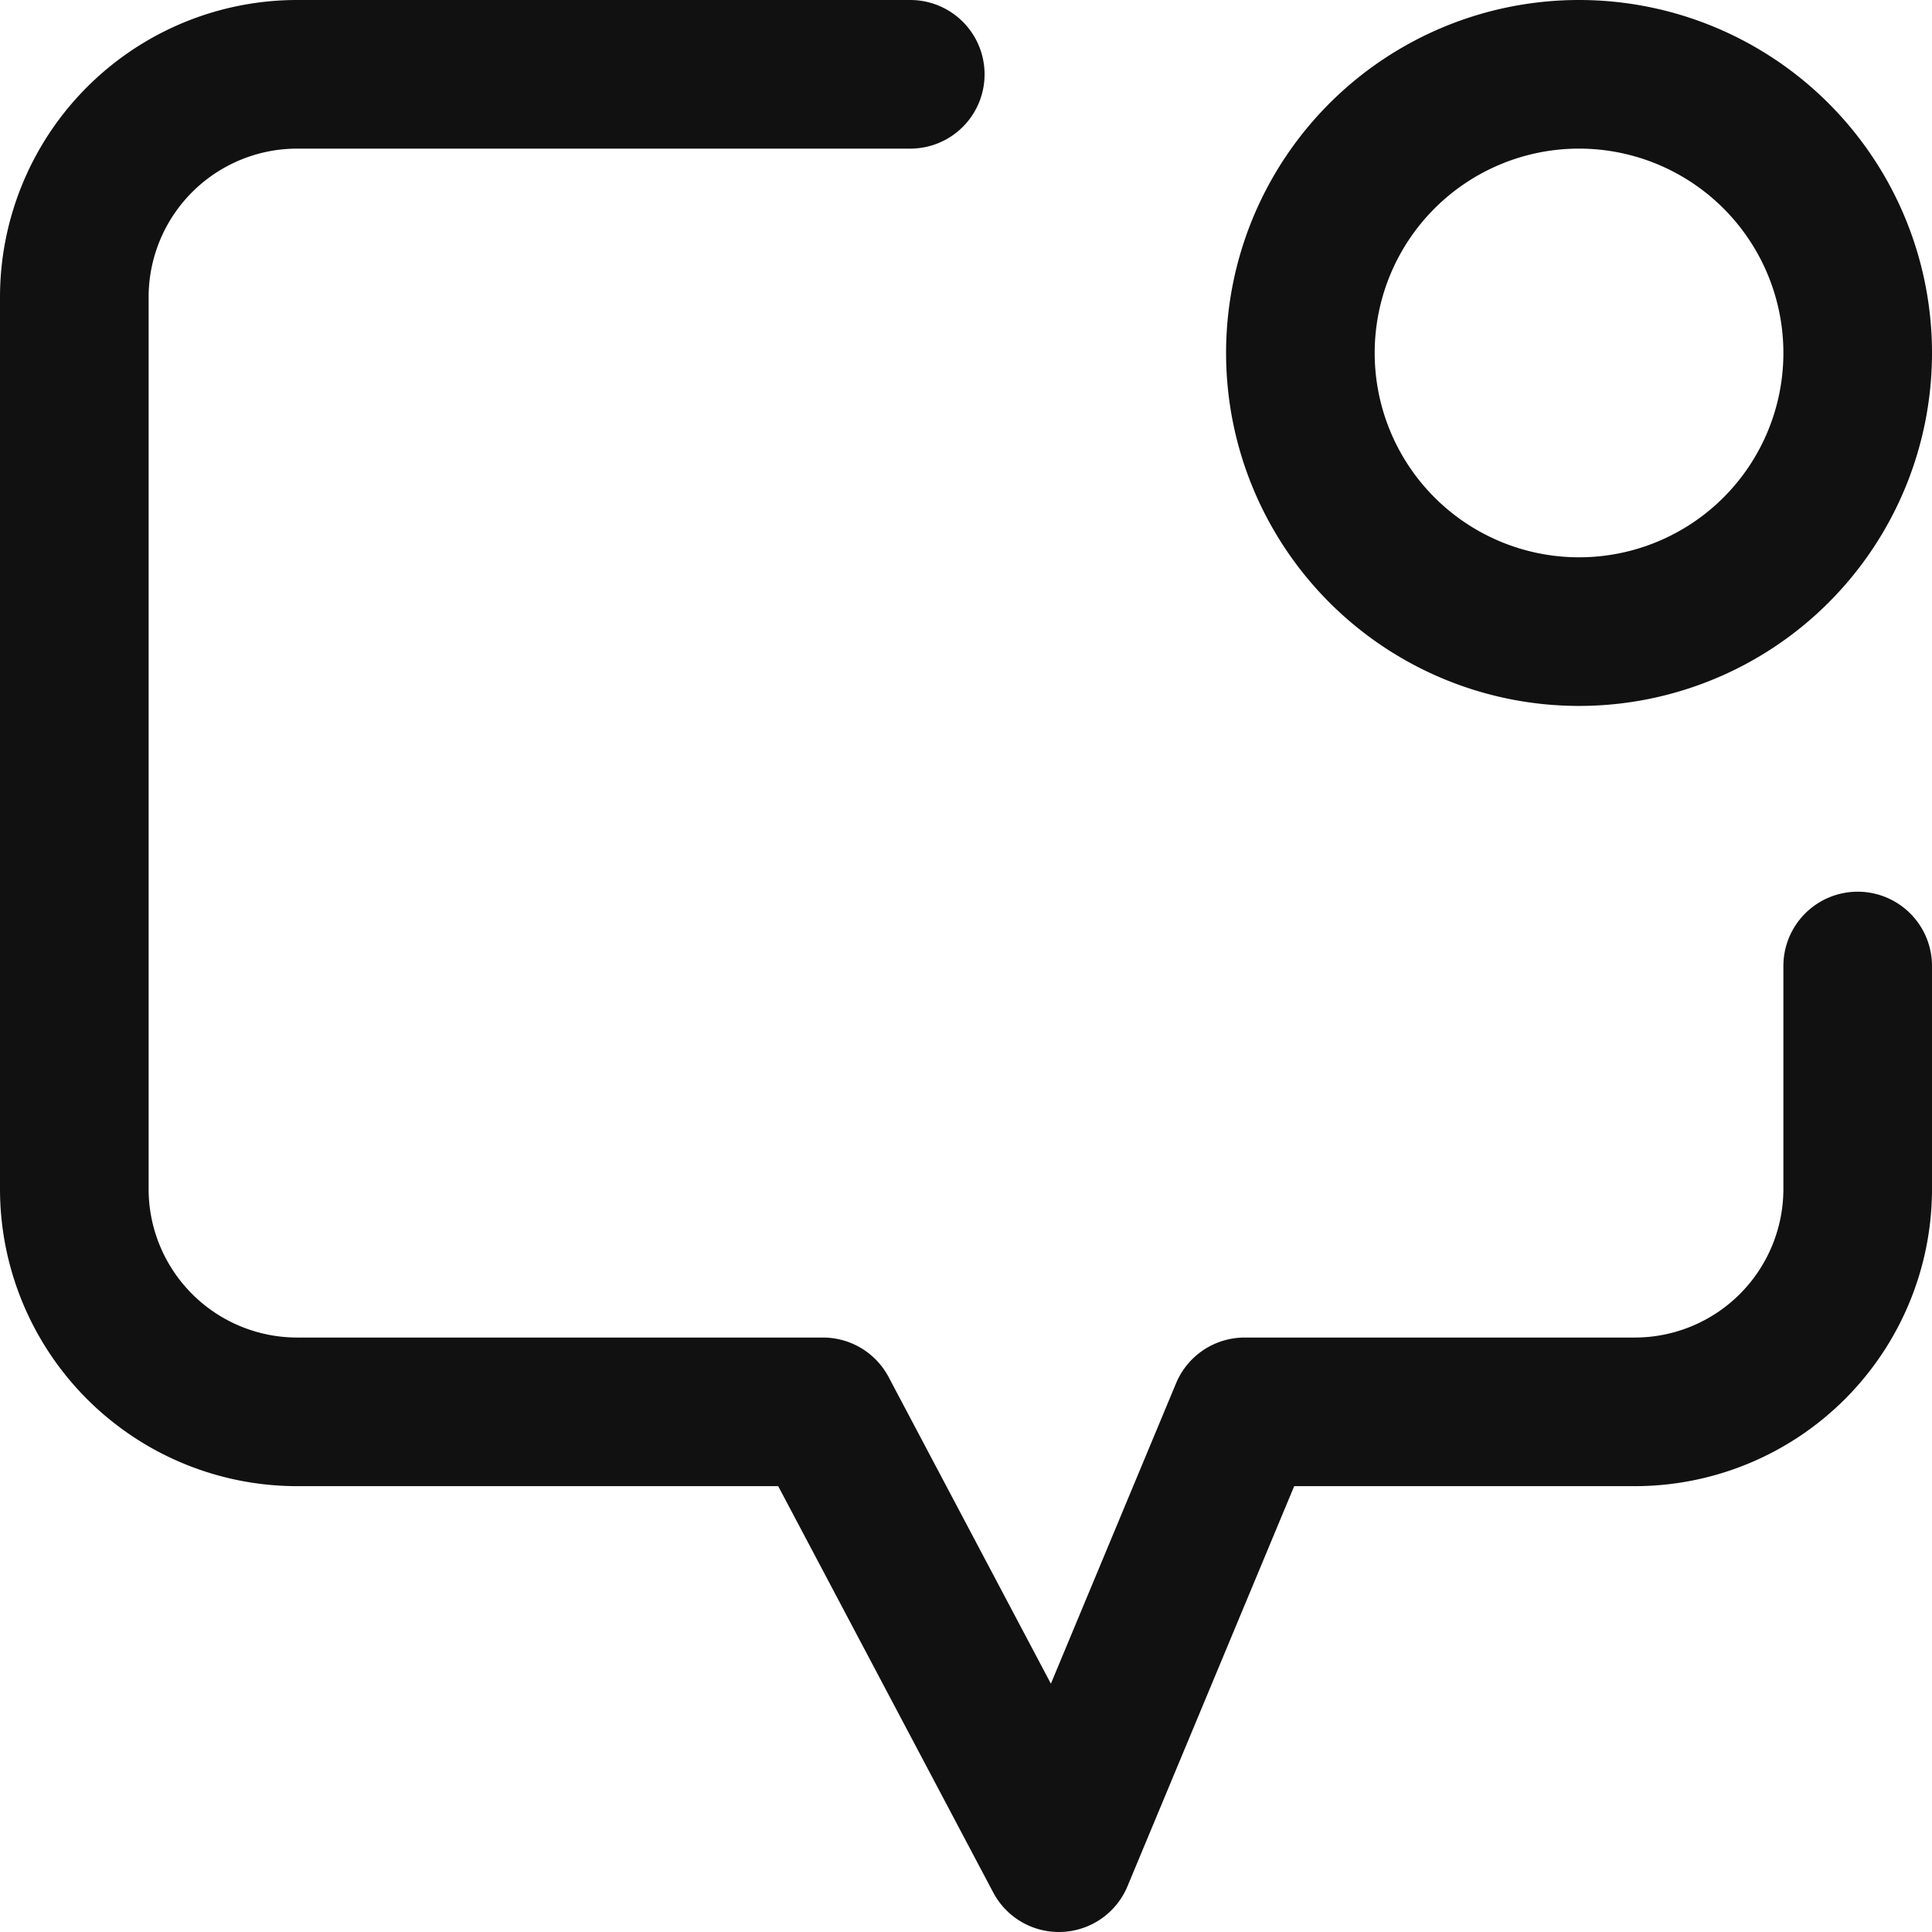 <svg xmlns="http://www.w3.org/2000/svg" width="26" height="26" viewBox="0 0 26 26"><path d="M12.65,1.4H4.4a3,3,0,0,0-3,3v12a3,3,0,0,0,3,3h7.075l3.175,6,2.5-6H22.4a3,3,0,0,0,3-3v-3m0-8.25A3.75,3.75,0,1,1,21.65,1.4,3.75,3.75,0,0,1,25.4,5.15Z" transform="translate(-0.4 -0.4)" fill="none" stroke="#111" stroke-linecap="round" stroke-linejoin="round" stroke-width="2"/></svg>